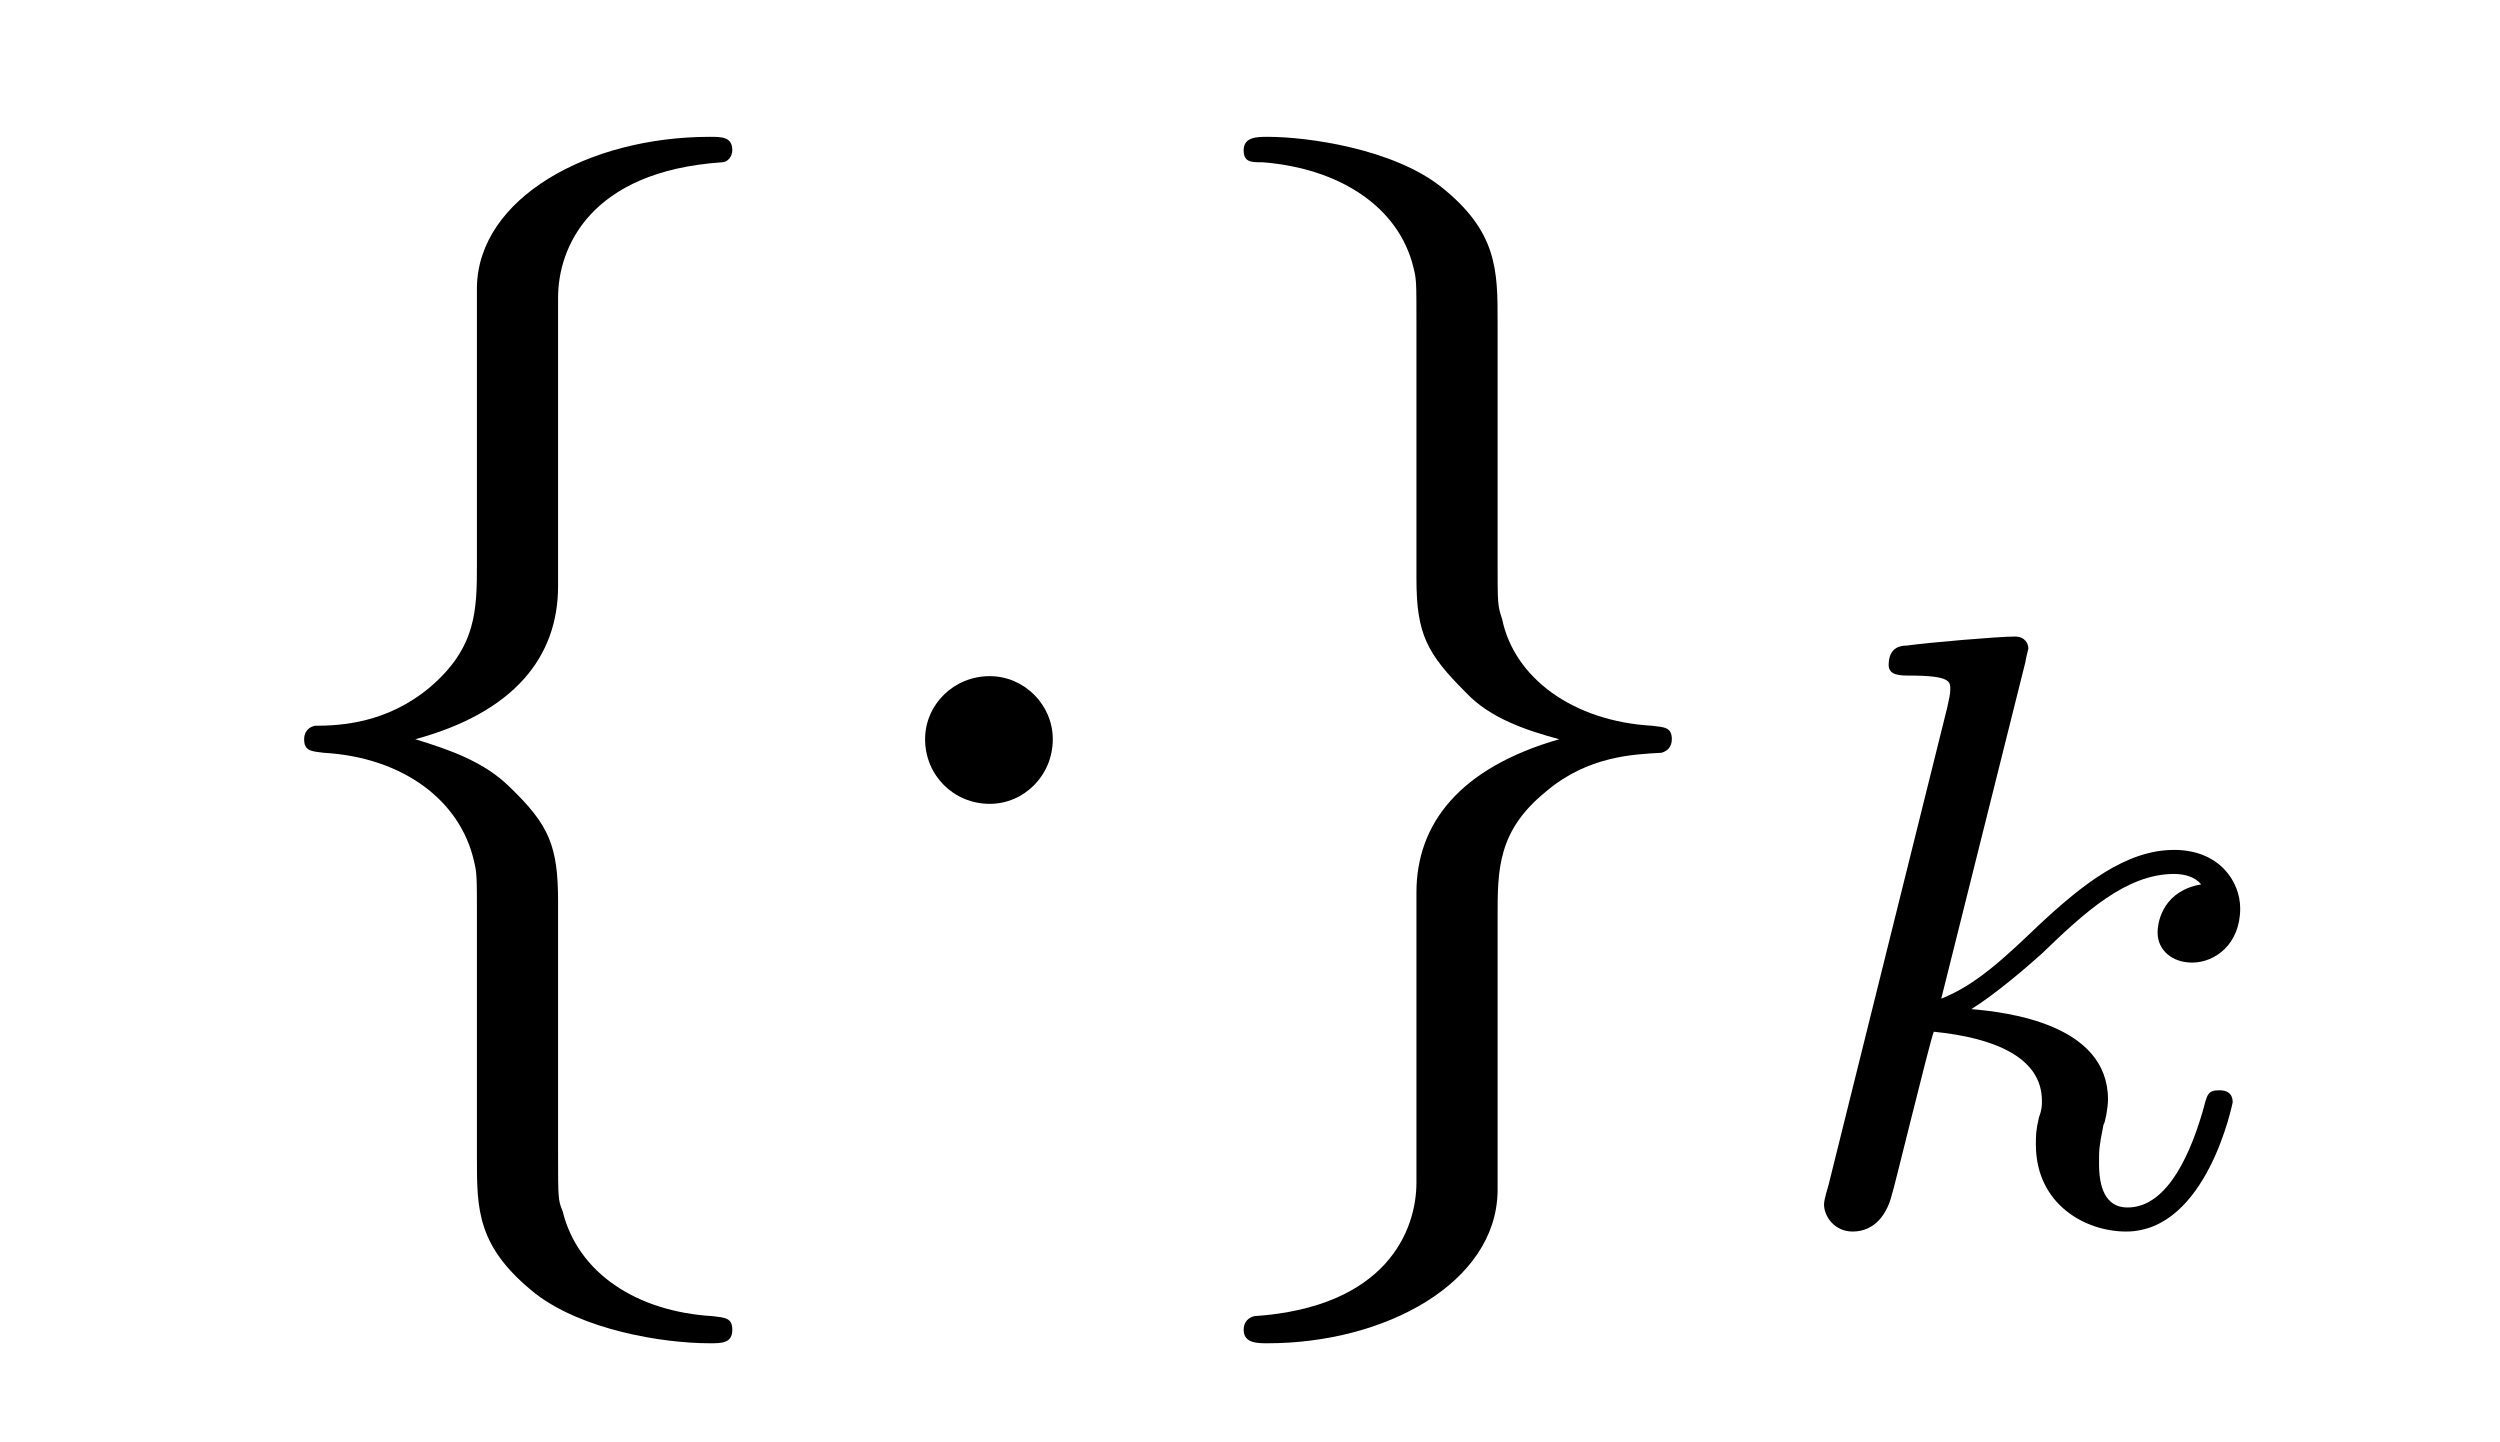 <?xml version="1.0" encoding="UTF-8"?>
<svg xmlns="http://www.w3.org/2000/svg" xmlns:xlink="http://www.w3.org/1999/xlink" width="26pt" height="15pt" viewBox="0 0 26 15" version="1.1">
<defs>
<g>
<symbol overflow="visible" id="glyph0-0">
<path style="stroke:none;" d=""/>
</symbol>
<symbol overflow="visible" id="glyph0-1">
<path style="stroke:none;" d="M 3.547 -7.734 C 3.547 -8.25 3.875 -9.047 5.25 -9.141 C 5.312 -9.141 5.359 -9.203 5.359 -9.266 C 5.359 -9.406 5.25 -9.406 5.125 -9.406 C 3.859 -9.406 2.719 -8.766 2.703 -7.844 L 2.703 -4.984 C 2.703 -4.484 2.703 -4.094 2.203 -3.672 C 1.766 -3.312 1.297 -3.281 1.016 -3.281 C 0.953 -3.266 0.906 -3.219 0.906 -3.141 C 0.906 -3.016 0.984 -3.016 1.109 -3 C 1.938 -2.953 2.531 -2.5 2.672 -1.875 C 2.703 -1.75 2.703 -1.719 2.703 -1.266 L 2.703 1.219 C 2.703 1.75 2.703 2.141 3.312 2.625 C 3.797 3 4.625 3.141 5.125 3.141 C 5.25 3.141 5.359 3.141 5.359 3 C 5.359 2.875 5.281 2.875 5.156 2.859 C 4.359 2.812 3.75 2.406 3.594 1.766 C 3.547 1.656 3.547 1.625 3.547 1.172 L 3.547 -1.453 C 3.547 -2.031 3.453 -2.25 3.047 -2.641 C 2.781 -2.906 2.422 -3.031 2.062 -3.141 C 3.094 -3.422 3.547 -4 3.547 -4.734 Z M 3.547 -7.734 "/>
</symbol>
<symbol overflow="visible" id="glyph0-2">
<path style="stroke:none;" d="M 2.406 -3.141 C 2.406 -3.5 2.109 -3.797 1.75 -3.797 C 1.375 -3.797 1.078 -3.5 1.078 -3.141 C 1.078 -2.766 1.375 -2.469 1.75 -2.469 C 2.109 -2.469 2.406 -2.766 2.406 -3.141 Z M 2.406 -3.141 "/>
</symbol>
<symbol overflow="visible" id="glyph0-3">
<path style="stroke:none;" d="M 2.703 1.469 C 2.703 1.969 2.391 2.766 1.016 2.859 C 0.953 2.875 0.906 2.922 0.906 3 C 0.906 3.141 1.047 3.141 1.156 3.141 C 2.375 3.141 3.531 2.516 3.547 1.562 L 3.547 -1.297 C 3.547 -1.781 3.547 -2.188 4.047 -2.594 C 4.484 -2.969 4.969 -2.984 5.25 -3 C 5.312 -3.016 5.359 -3.062 5.359 -3.141 C 5.359 -3.266 5.281 -3.266 5.156 -3.281 C 4.328 -3.328 3.719 -3.781 3.594 -4.391 C 3.547 -4.531 3.547 -4.547 3.547 -5 L 3.547 -7.484 C 3.547 -8.016 3.547 -8.422 2.953 -8.891 C 2.453 -9.281 1.578 -9.406 1.156 -9.406 C 1.047 -9.406 0.906 -9.406 0.906 -9.266 C 0.906 -9.141 0.984 -9.141 1.109 -9.141 C 1.891 -9.078 2.516 -8.688 2.672 -8.047 C 2.703 -7.922 2.703 -7.906 2.703 -7.453 L 2.703 -4.812 C 2.703 -4.234 2.812 -4.031 3.219 -3.625 C 3.469 -3.359 3.844 -3.234 4.188 -3.141 C 3.156 -2.844 2.703 -2.266 2.703 -1.547 Z M 2.703 1.469 "/>
</symbol>
<symbol overflow="visible" id="glyph1-0">
<path style="stroke:none;" d=""/>
</symbol>
<symbol overflow="visible" id="glyph1-1">
<path style="stroke:none;" d="M 2.75 -5.828 C 2.75 -5.844 2.781 -5.969 2.781 -5.969 C 2.781 -6.016 2.75 -6.094 2.641 -6.094 C 2.469 -6.094 1.734 -6.031 1.516 -6 C 1.453 -6 1.328 -5.984 1.328 -5.797 C 1.328 -5.688 1.453 -5.688 1.547 -5.688 C 1.969 -5.688 1.969 -5.625 1.969 -5.547 C 1.969 -5.484 1.953 -5.438 1.938 -5.359 L 0.703 -0.391 C 0.656 -0.234 0.656 -0.203 0.656 -0.188 C 0.656 -0.062 0.766 0.094 0.953 0.094 C 1.188 0.094 1.312 -0.094 1.359 -0.281 C 1.375 -0.312 1.75 -1.859 1.797 -1.984 C 2.422 -1.922 2.922 -1.719 2.922 -1.266 C 2.922 -1.219 2.922 -1.172 2.891 -1.094 C 2.859 -0.953 2.859 -0.906 2.859 -0.812 C 2.859 -0.188 3.375 0.094 3.797 0.094 C 4.641 0.094 4.906 -1.25 4.906 -1.25 C 4.906 -1.375 4.797 -1.375 4.766 -1.375 C 4.641 -1.375 4.641 -1.328 4.594 -1.156 C 4.484 -0.781 4.25 -0.156 3.812 -0.156 C 3.578 -0.156 3.516 -0.375 3.516 -0.609 C 3.516 -0.766 3.516 -0.781 3.562 -1.016 C 3.578 -1.031 3.609 -1.188 3.609 -1.281 C 3.609 -2.062 2.562 -2.188 2.188 -2.219 C 2.438 -2.375 2.766 -2.656 2.922 -2.797 C 3.359 -3.219 3.797 -3.625 4.297 -3.625 C 4.406 -3.625 4.516 -3.594 4.578 -3.516 C 4.203 -3.453 4.125 -3.156 4.125 -3.016 C 4.125 -2.828 4.281 -2.703 4.484 -2.703 C 4.719 -2.703 4.984 -2.891 4.984 -3.266 C 4.984 -3.547 4.766 -3.875 4.297 -3.875 C 3.797 -3.875 3.344 -3.516 2.891 -3.094 C 2.531 -2.75 2.234 -2.469 1.875 -2.328 Z M 2.75 -5.828 "/>
</symbol>
</g>
</defs>
<g id="surface1">
<g style="fill:rgb(0%,0%,0%);fill-opacity:1;">
  <use xlink:href="#glyph0-1" x="2.257" y="10.829"/>
</g>
<g style="fill:rgb(0%,0%,0%);fill-opacity:1;">
  <use xlink:href="#glyph0-2" x="8.543" y="10.829"/>
</g>
<g style="fill:rgb(0%,0%,0%);fill-opacity:1;">
  <use xlink:href="#glyph0-3" x="12.028" y="10.829"/>
</g>
<g style="fill:rgb(0%,0%,0%);fill-opacity:1;">
  <use xlink:href="#glyph1-1" x="18.314" y="12.714"/>
</g>
</g>
</svg>
